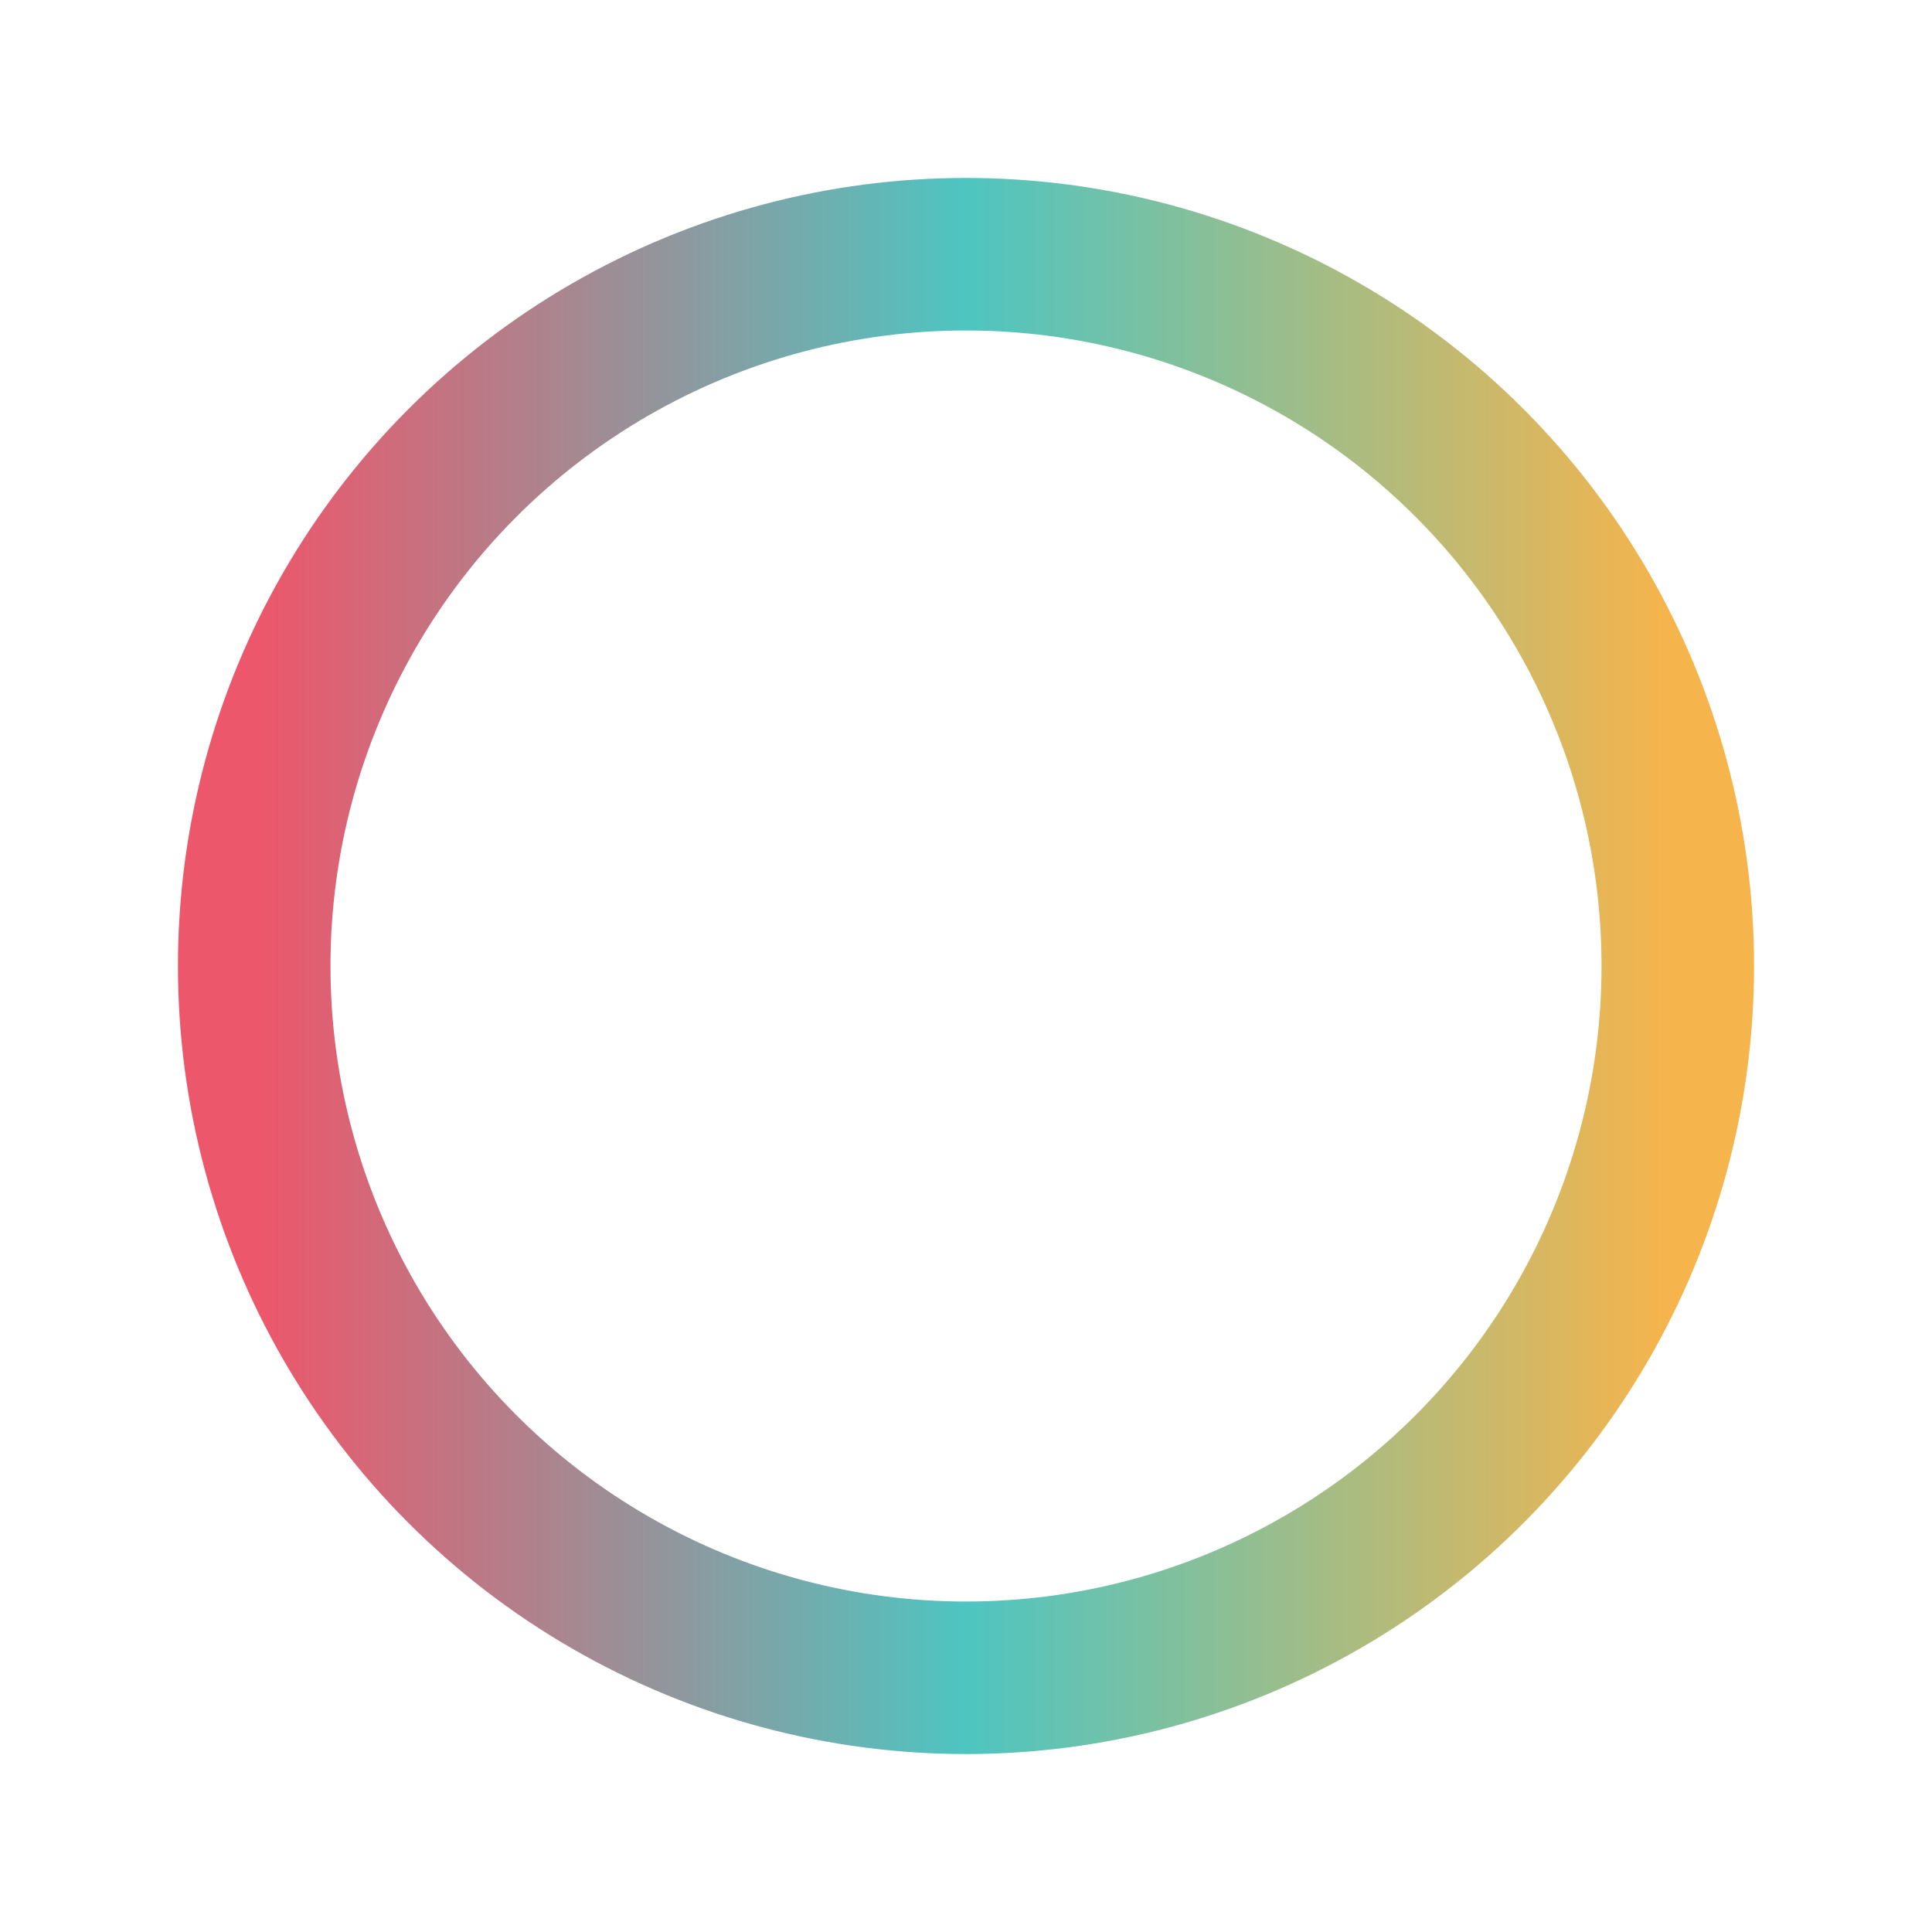 <svg width="38" height="38" viewBox="0 0 38 38" 
    xmlns="http://www.w3.org/2000/svg">
    <defs>
        <linearGradient id="a">
            <stop stop-color="#ec576b" offset="0%"/>
            <stop stop-color="#4ec5c1" offset="50%"/>
            <stop stop-color="#f6b44c" offset="100%"/>
        </linearGradient>
    </defs>
    <g fill="none" fill-rule="evenodd" transform="translate(19, 19)">
        <circle fill="none" cx="0" cy="0" stroke="url(#a)" r="14" stroke-width="3">
            <animateTransform attributeName="transform" type="rotate" from="0 0 0" to="360 0 0" dur="0.9s" repeatCount="indefinite" />
        </circle>
    </g>
</svg>
